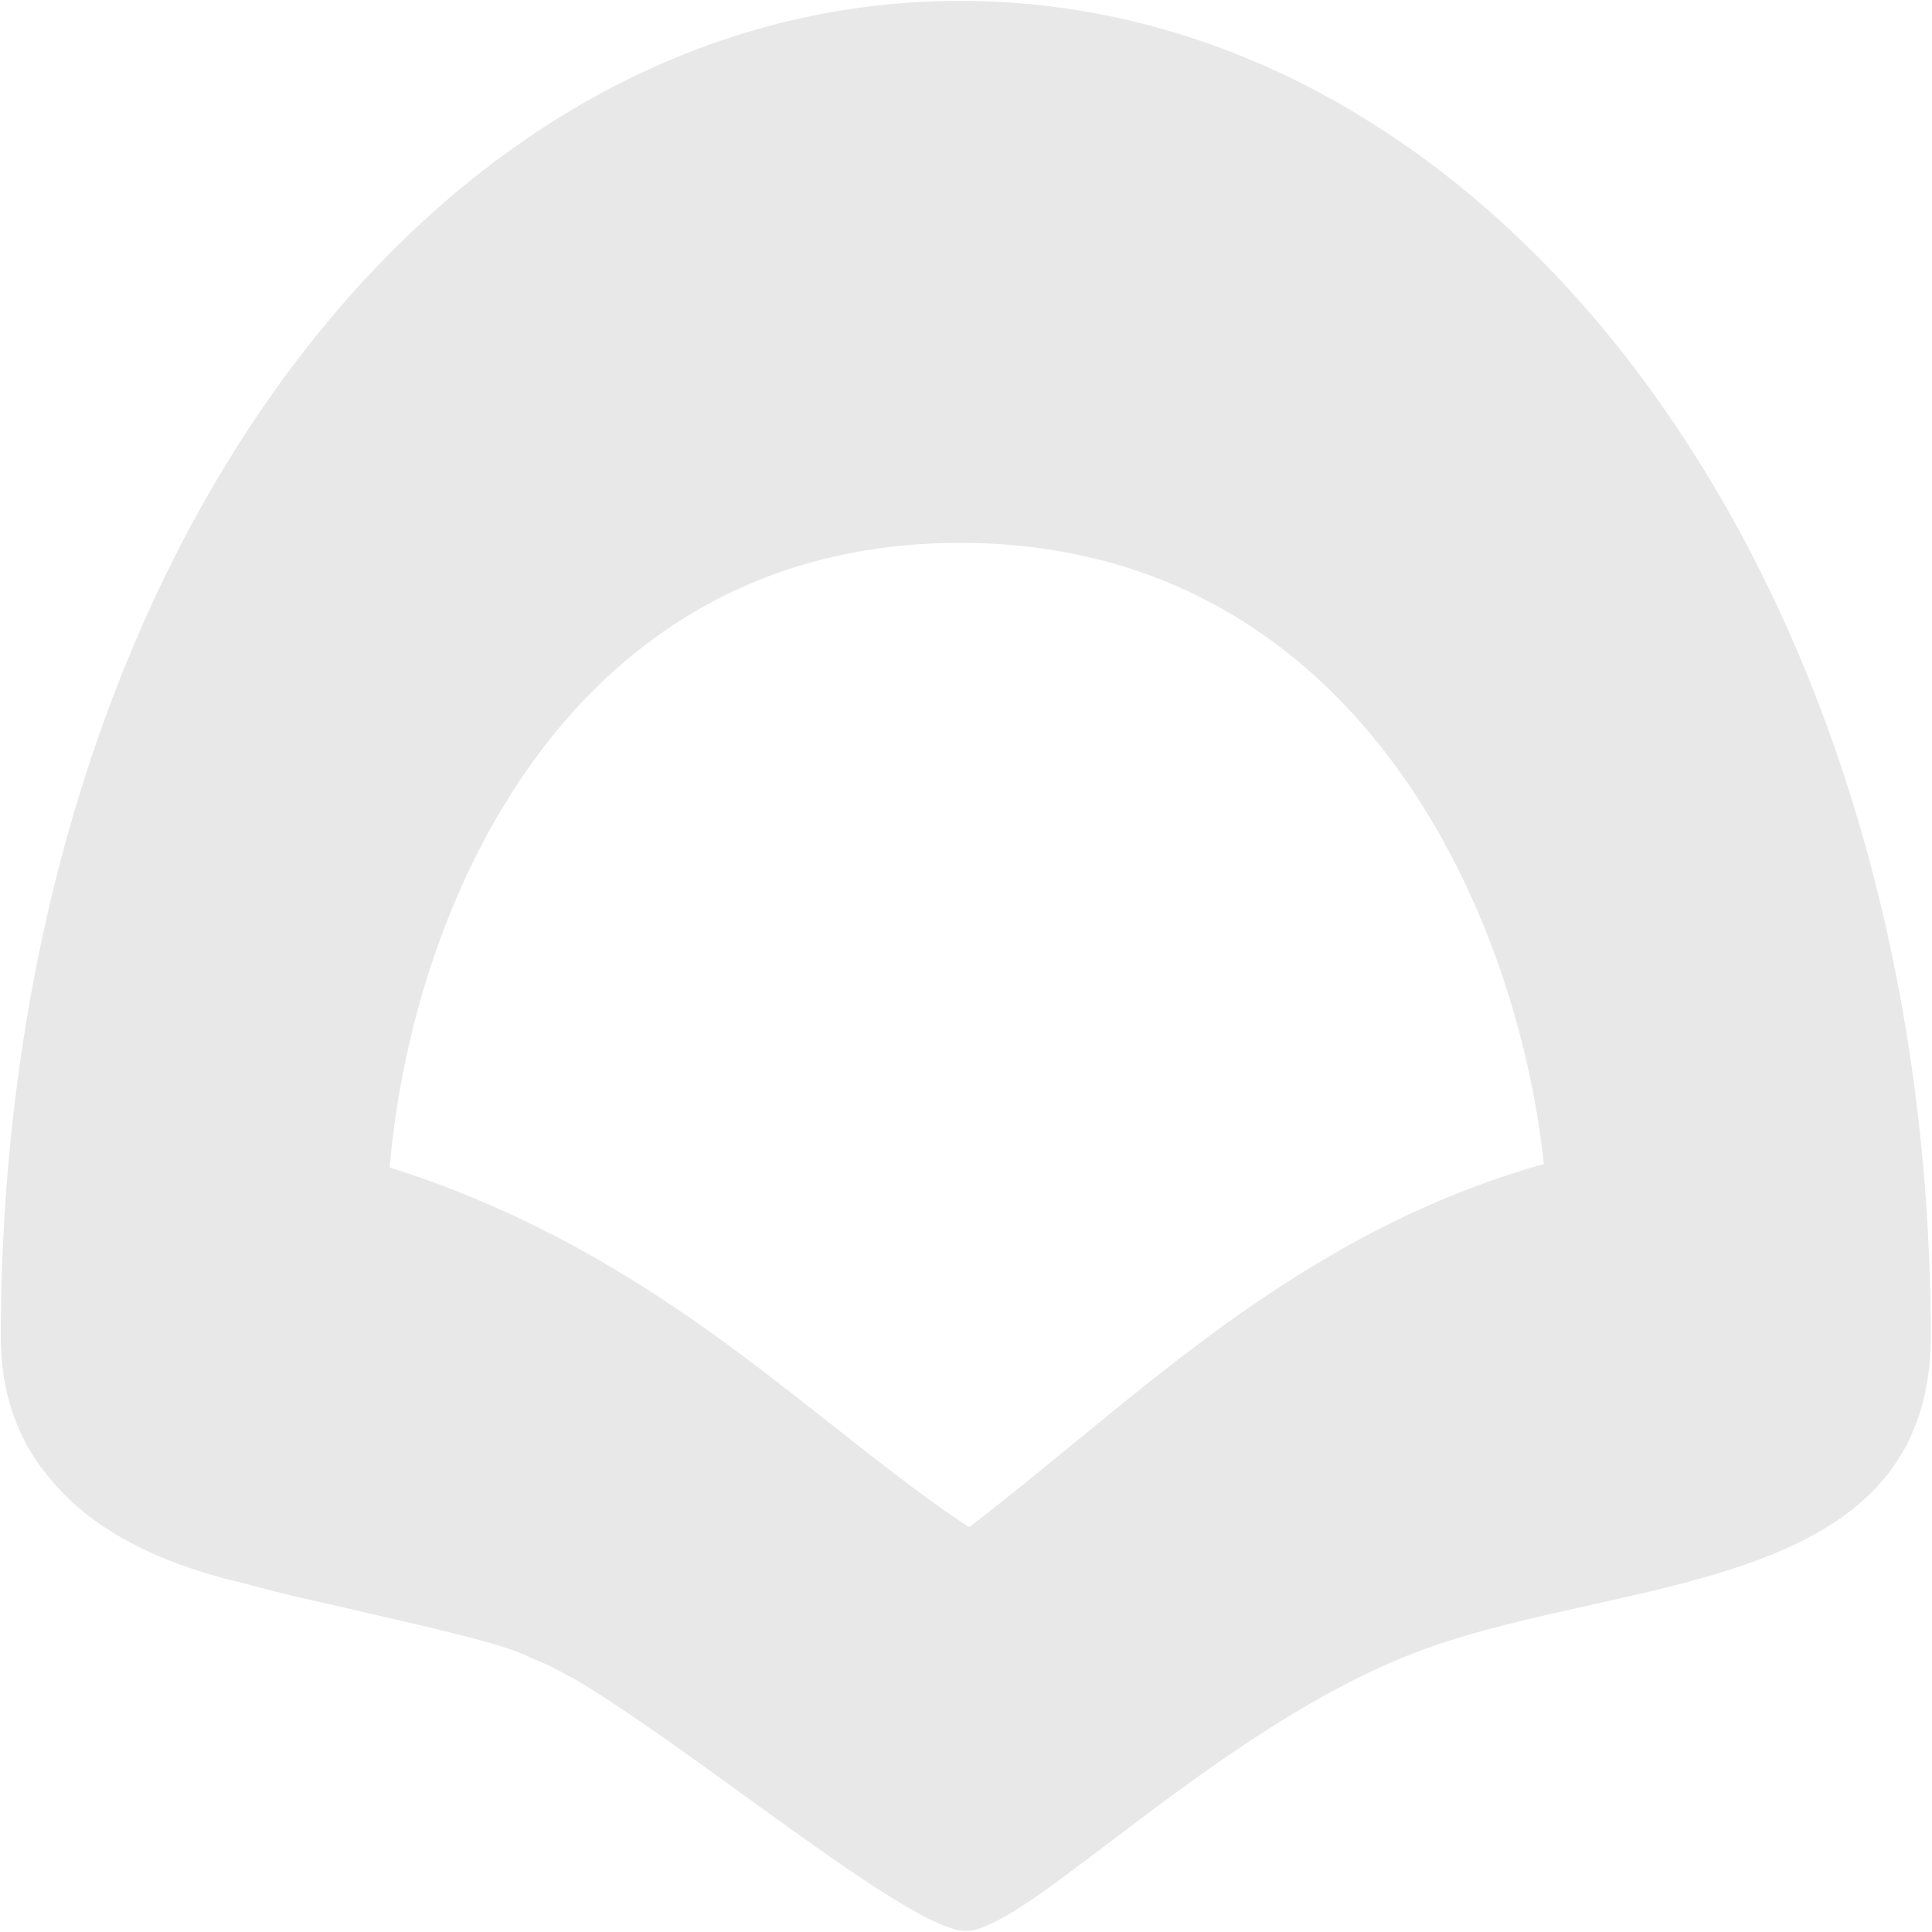 <svg width="1024" height="1024" viewBox="0 0 1024 1024" fill="none" xmlns="http://www.w3.org/2000/svg">
<path fill-rule="evenodd" clip-rule="evenodd" d="M0.452 699.866C4.106 300.649 226.995 0.462 508.827 0.462C790.488 0.462 1019.29 300.284 1023.32 699.139C1023.37 701.913 1023.39 704.759 1023.39 707.678C1023.39 810.566 933.033 830.662 842.408 850.817C811.809 857.622 781.18 864.435 753.987 874.443C693.089 896.856 634.154 941.55 588.501 976.172C553.395 1002.79 526.143 1023.46 511.891 1023.46C493.787 1023.46 444.685 987.958 394.232 951.477C362.271 928.368 329.768 904.866 304.259 889.748C296.083 885.375 291.022 882.802 291.022 882.802L291.241 882.835C288.118 881.486 284.945 880.14 281.722 878.797C267.893 871.796 239.631 865.276 200.575 856.266L200.574 856.266C193.378 854.606 185.817 852.862 177.912 851.014C162.85 847.705 147.644 844.192 132.803 840.125C127.519 838.799 122.132 837.427 116.646 836.005C72.403 823.837 43.572 805.105 25.741 782.753C9.921 763.868 0.391 739.59 0.391 707.678C0.391 705.014 0.411 702.41 0.452 699.866ZM206.549 618.762C309.348 651.319 379.534 706.727 441.461 755.614L441.462 755.615C466.324 775.242 489.856 793.819 513.632 809.444C531.846 795.584 550.043 780.644 568.674 765.347L568.682 765.341L568.684 765.339C638.099 708.348 713.536 646.413 818.288 616.943C803.514 479.265 716.102 287.747 508.827 287.747C300.66 287.747 218.122 480.965 206.549 618.762Z" fill="#B2B2B2" fill-opacity="0.3"/>
</svg>
